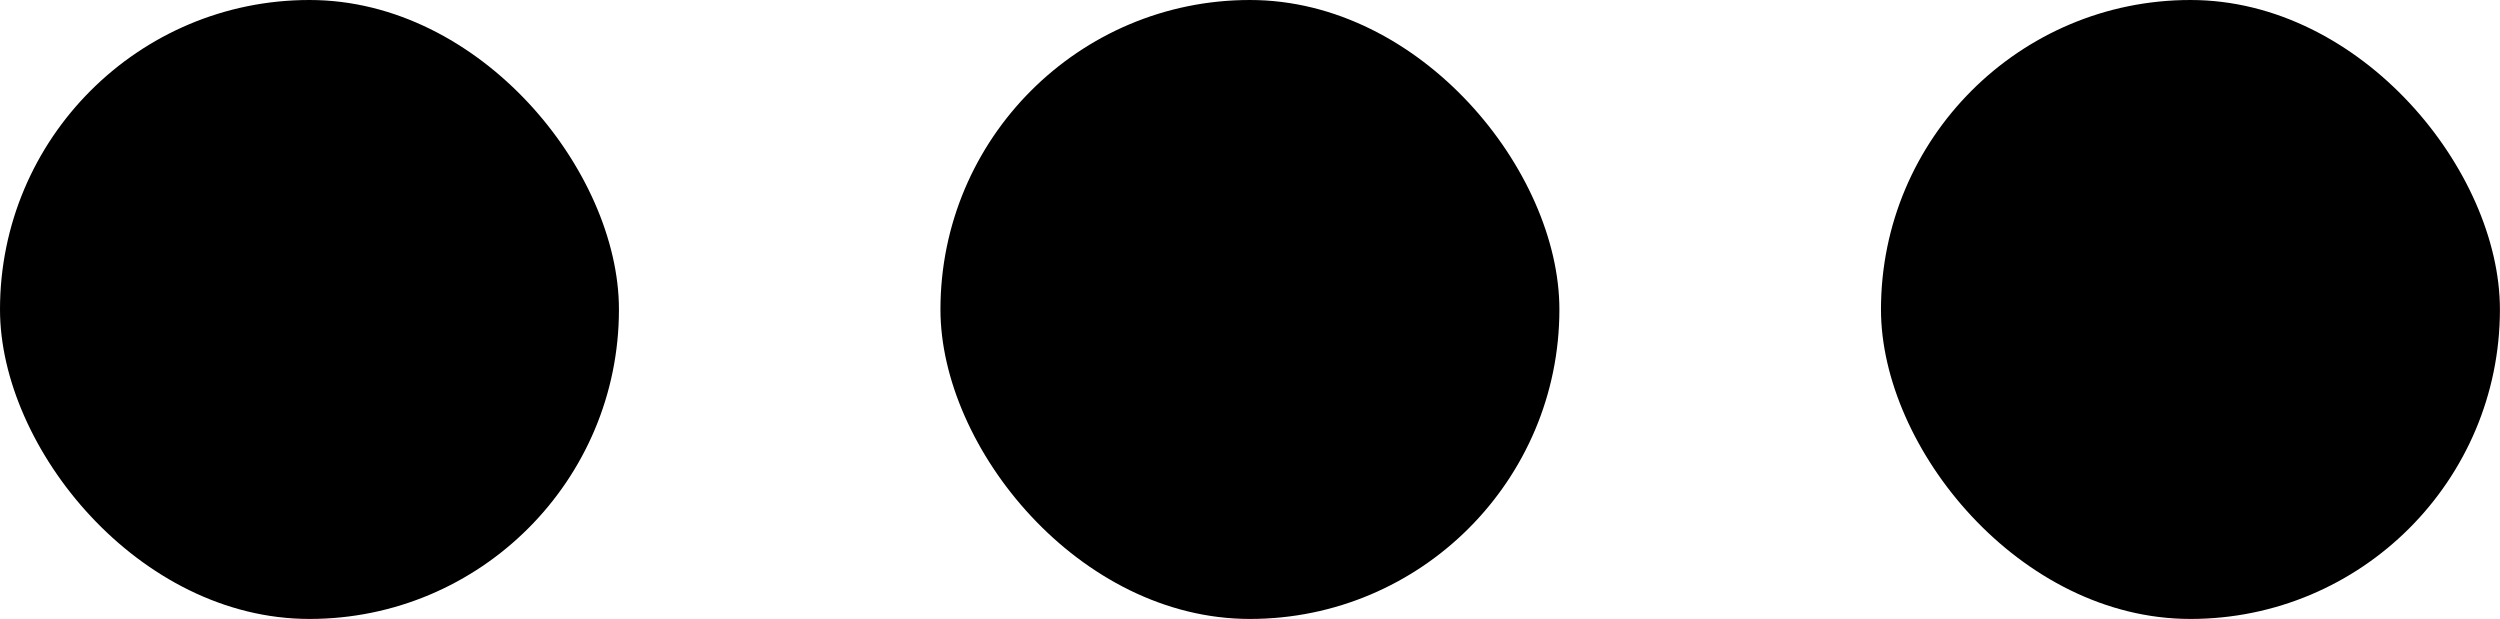 <svg xmlns="http://www.w3.org/2000/svg" width="31.897" height="7.898" viewBox="0 0 31.897 7.898">
  <g id="Groupe_2539" data-name="Groupe 2539" transform="translate(3.898 1)">
    <rect id="Rectangle_65" data-name="Rectangle 65" width="7.897" height="7.897" rx="3.949" transform="translate(-3.898 -1)"/>
    <rect id="Rectangle_66" data-name="Rectangle 66" width="7.897" height="7.897" rx="3.949" transform="translate(20.101 -1)"/>
    <rect id="Rectangle_67" data-name="Rectangle 67" width="7.897" height="7.897" rx="3.949" transform="translate(8.101 -1)"/>
  </g>
</svg>
